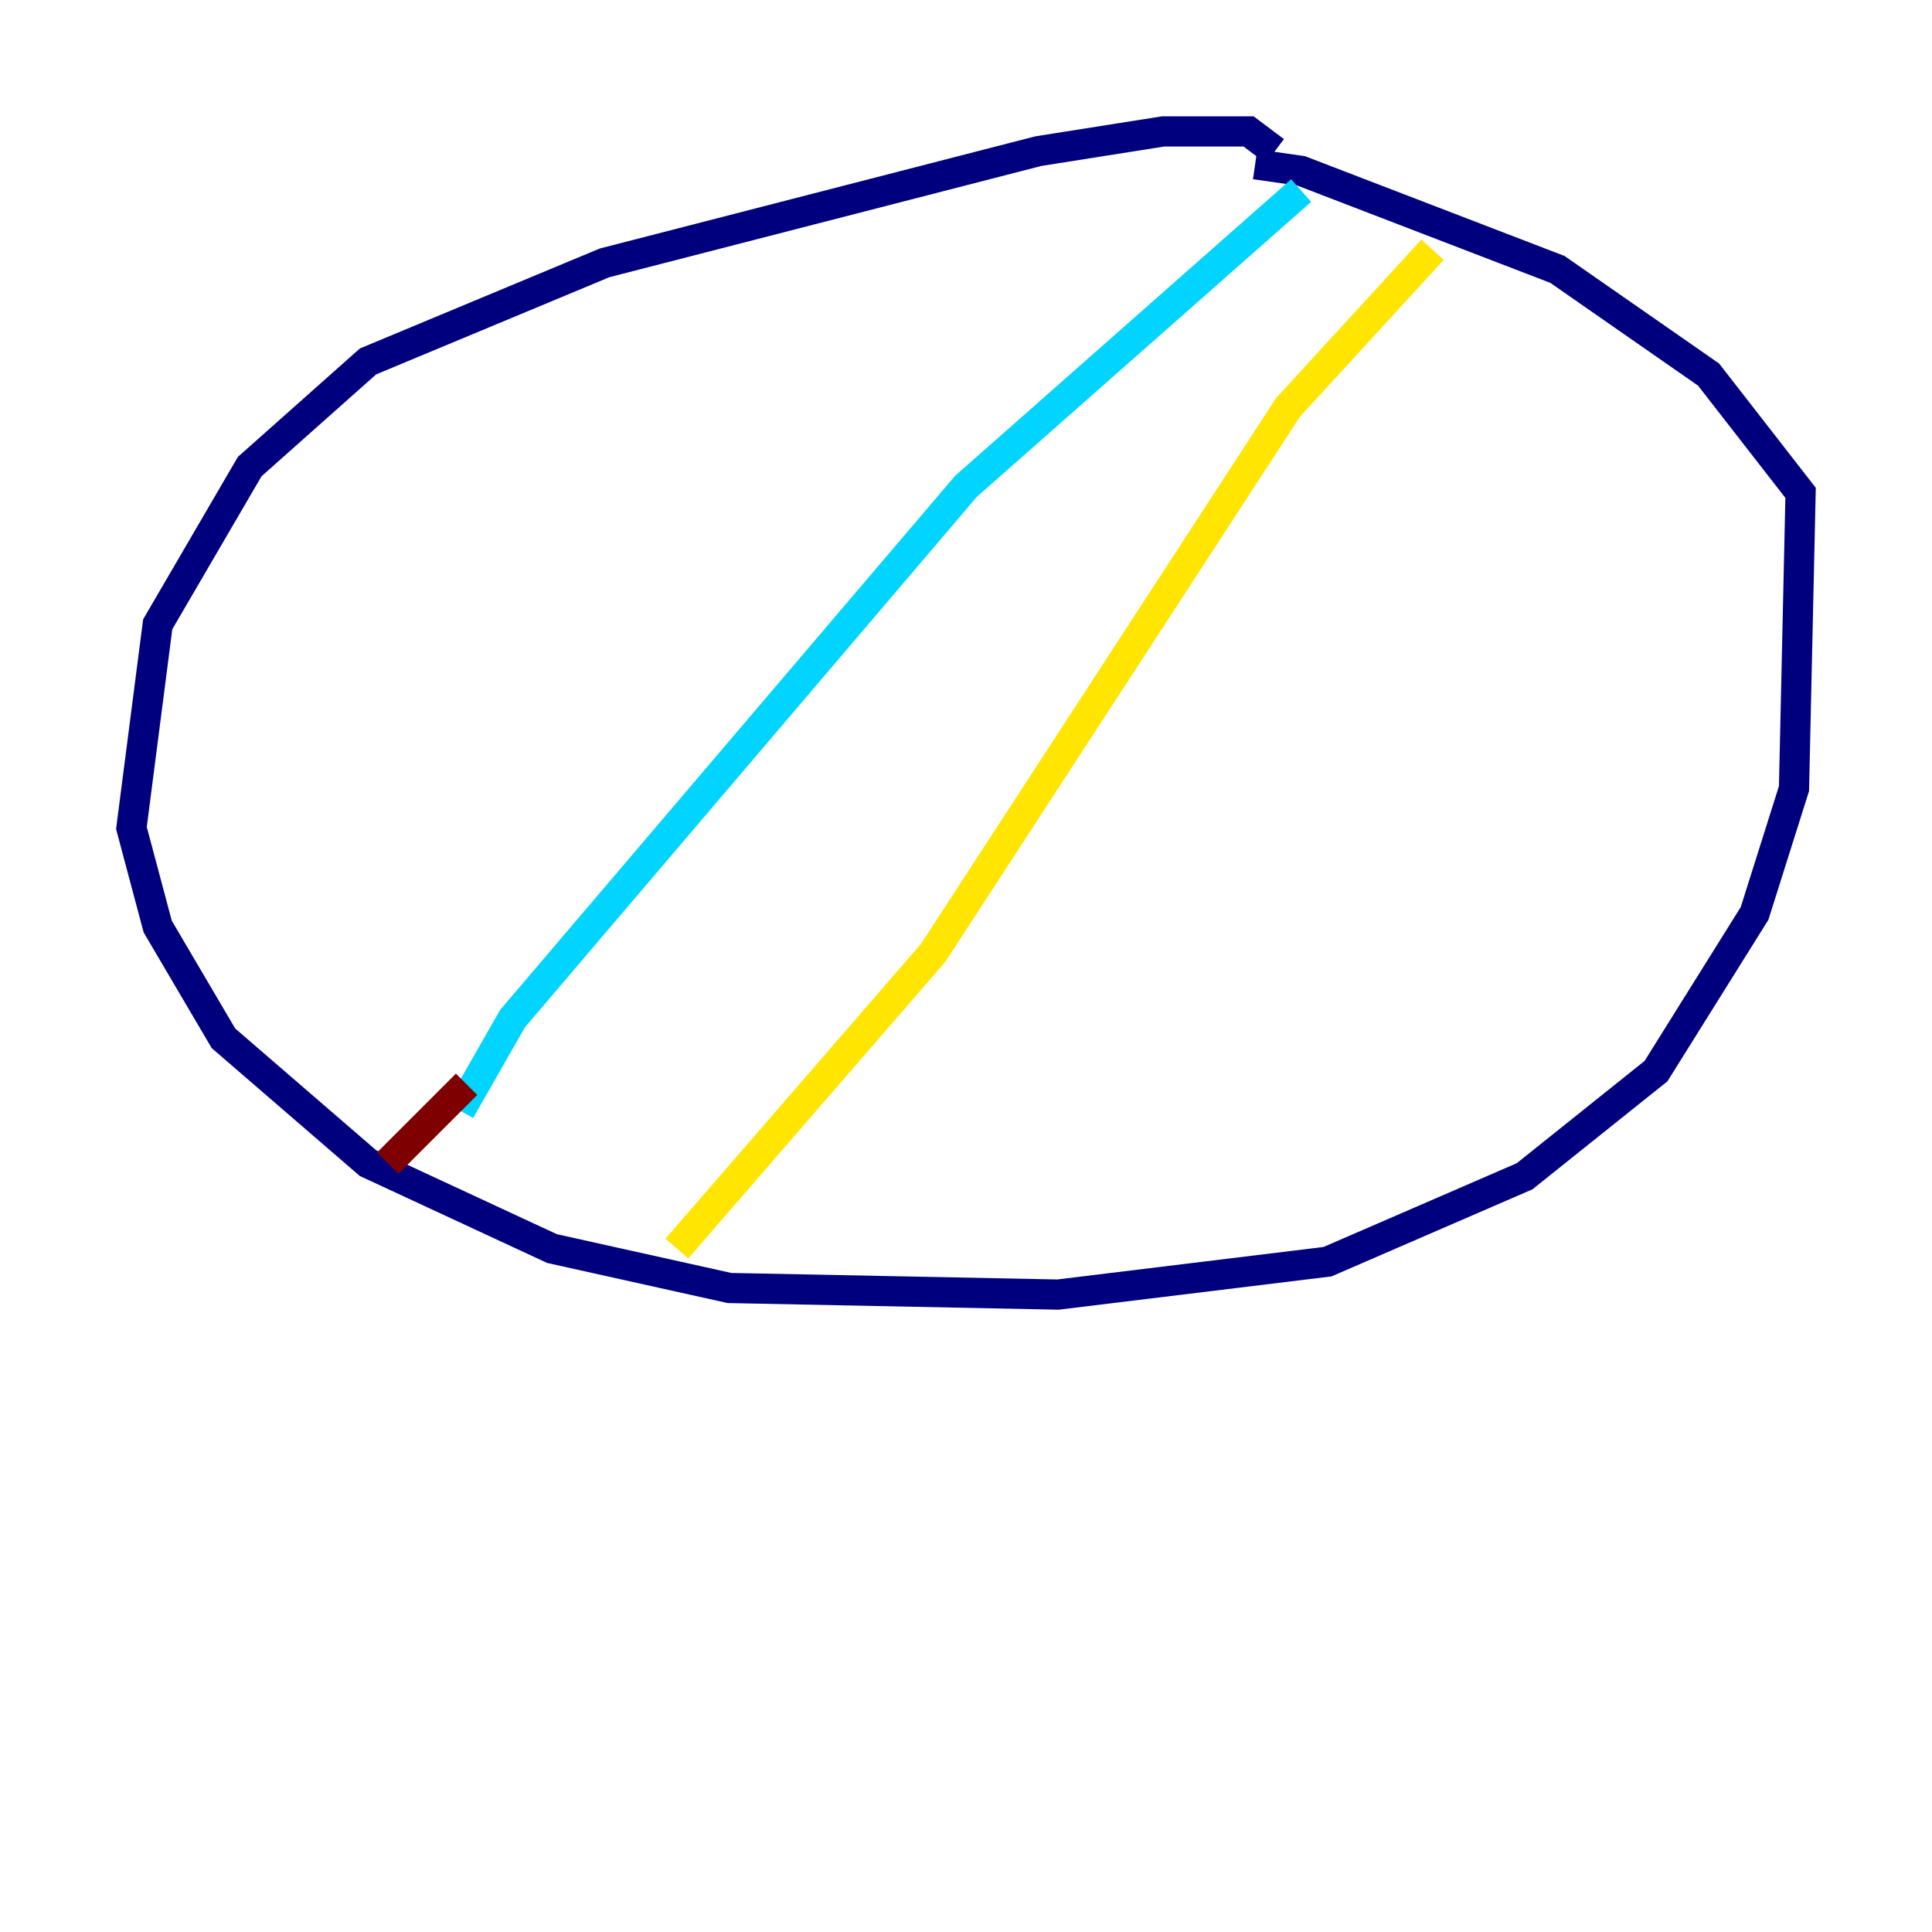 <?xml version="1.0" encoding="utf-8" ?>
<svg baseProfile="tiny" height="128" version="1.2" viewBox="0,0,128,128" width="128" xmlns="http://www.w3.org/2000/svg" xmlns:ev="http://www.w3.org/2001/xml-events" xmlns:xlink="http://www.w3.org/1999/xlink"><defs /><polyline fill="none" points="84.463,10.014 82.721,8.707 77.061,8.707 68.789,10.014 40.054,17.415 24.381,23.946 16.544,30.912 10.449,41.361 8.707,54.857 10.449,61.388 14.803,68.789 24.381,77.061 36.571,82.721 48.327,85.333 70.095,85.769 87.946,83.592 101.007,77.932 109.714,70.966 116.245,60.517 118.857,52.245 119.293,32.653 113.197,24.816 103.184,17.85 86.204,11.32 83.156,10.884" stroke="#00007f" stroke-width="2" /><polyline fill="none" points="86.204,12.626 64.0,32.218 33.959,67.483 30.476,73.578" stroke="#00d4ff" stroke-width="2" /><polyline fill="none" points="44.843,82.721 61.823,63.129 85.333,26.993 94.912,16.544" stroke="#ffe500" stroke-width="2" /><polyline fill="none" points="30.912,71.837 25.687,77.061" stroke="#7f0000" stroke-width="2" /></svg>